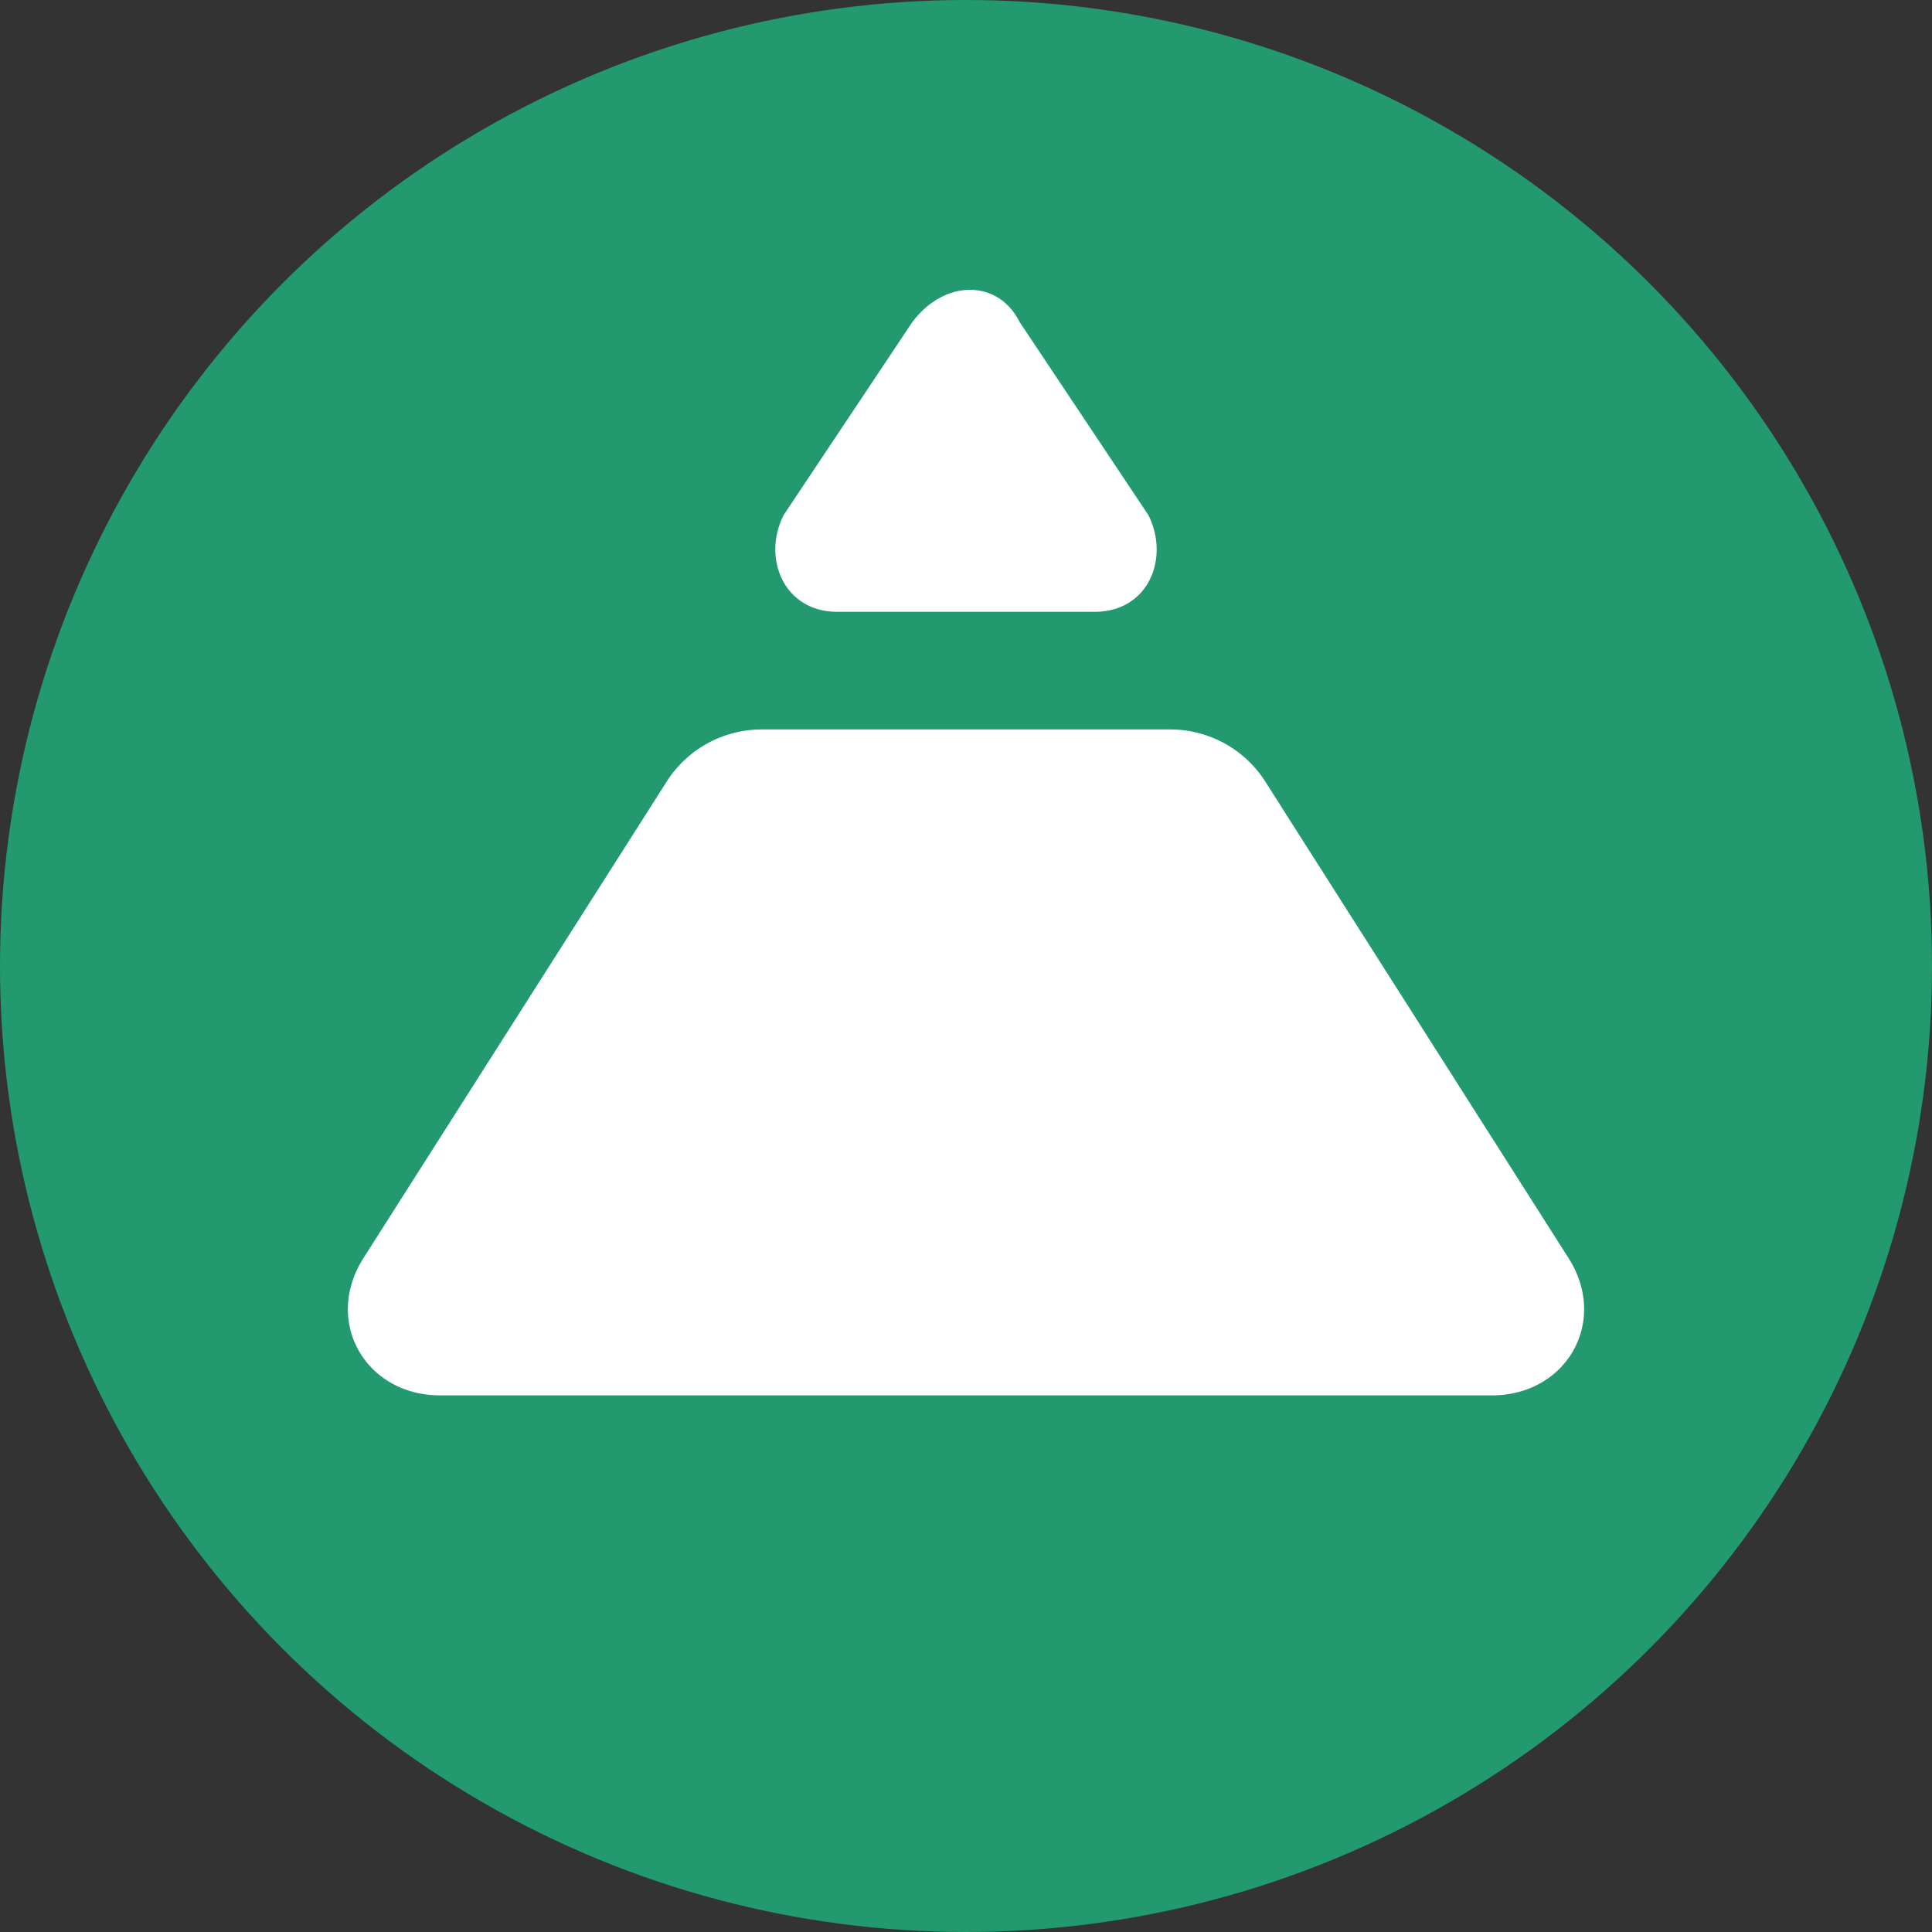 <svg id="Layer_1" data-name="Layer 1" xmlns="http://www.w3.org/2000/svg" viewBox="0 0 250 250"><rect x="0" y="0" width="250" height="250" fill="#333333" stroke="none"/><defs><style>.cls-1{fill:#22996e;}.cls-2{fill:#fff;}</style></defs><circle class="cls-1" cx="125" cy="125" r="125"/><path class="cls-2" d="M125,180.56H56.94c-9.72,0-15.27-9.73-9.72-18.06l38.89-61.11a14.59,14.59,0,0,1,12.5-7h52.78a14.59,14.59,0,0,1,12.5,7l38.89,61.11c5.55,8.33,0,18.06-9.72,18.06Z"/><path class="cls-2" d="M131.94,41.67l16.67,25c2.78,5.55,0,12.5-6.94,12.5H108.33c-6.94,0-9.72-7-6.94-12.5l16.67-25C122.22,36.11,129.17,36.11,131.94,41.67Z"/></svg>